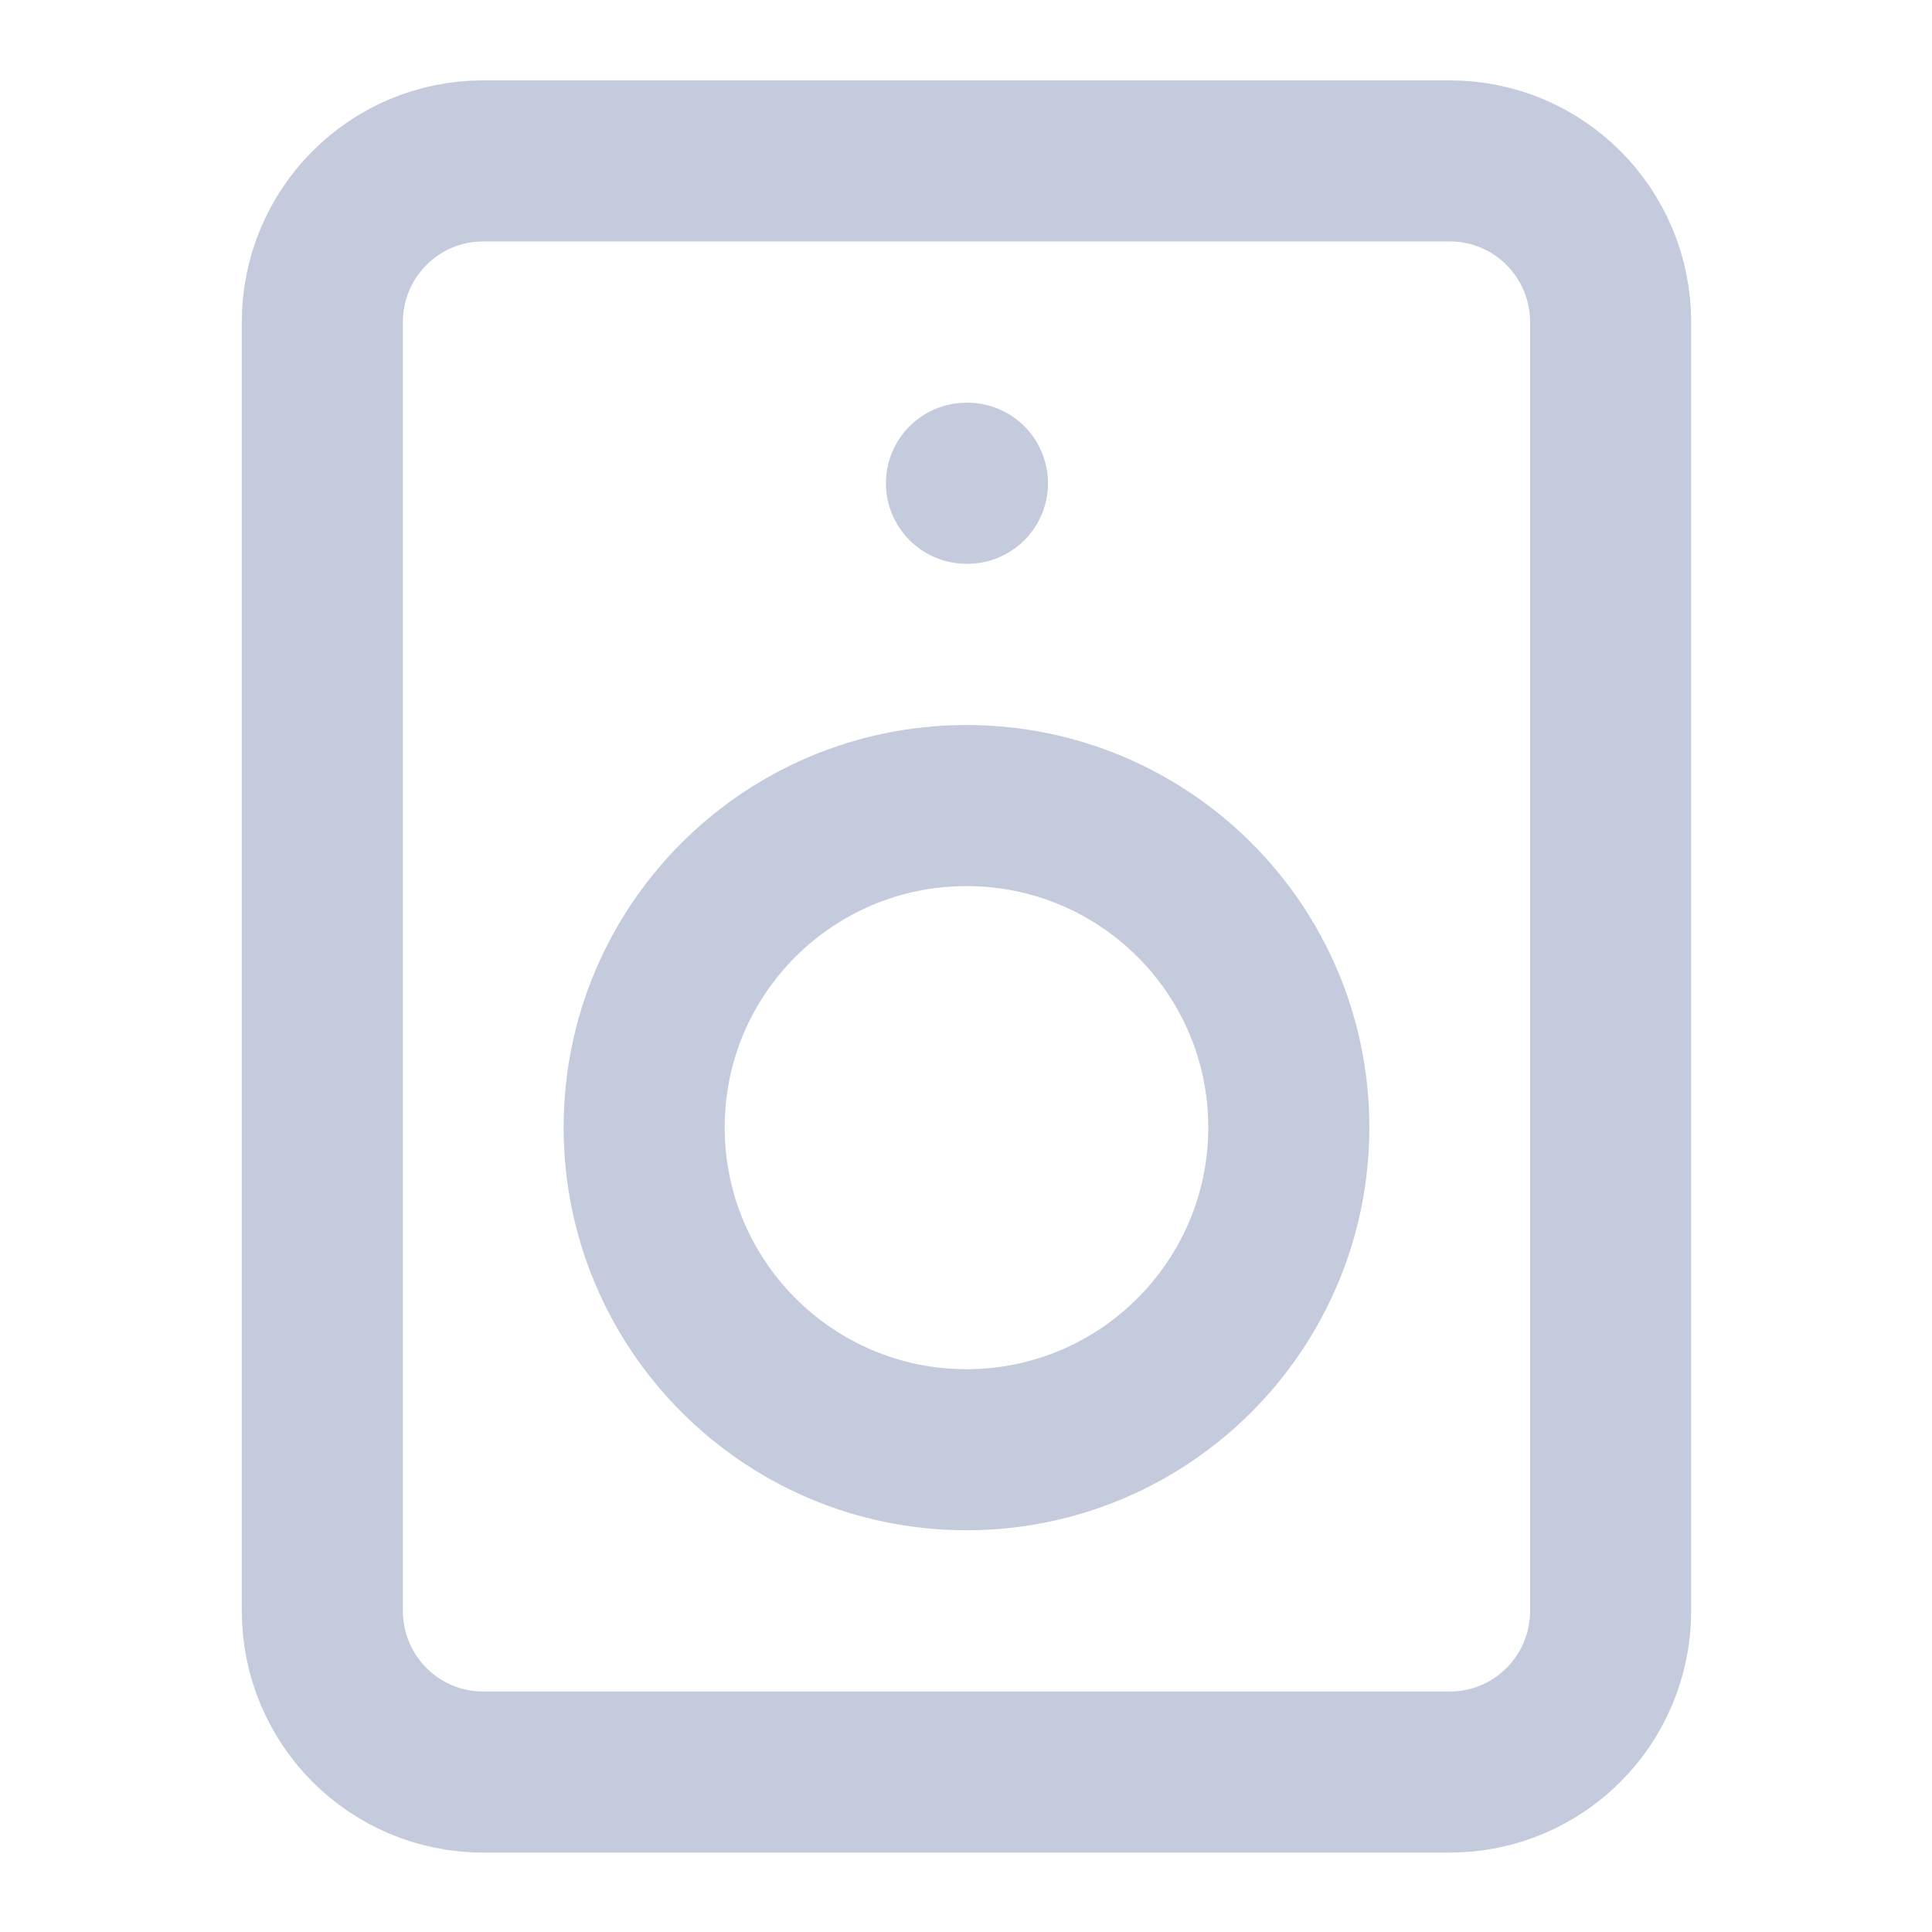 <?xml version="1.0" encoding="UTF-8"?>
<svg xmlns="http://www.w3.org/2000/svg" xmlns:xlink="http://www.w3.org/1999/xlink" width="16px" height="16px" viewBox="0 0 16 16" version="1.1">
<g id="surface1">
<path style="fill:none;stroke-width:2;stroke-linecap:round;stroke-linejoin:round;stroke:rgb(76.471%,79.608%,86.667%);stroke-opacity:1;stroke-miterlimit:4;" d="M 6 1.998 L 18 1.998 C 19.107 1.998 19.998 2.895 19.998 4.002 L 19.998 19.998 C 19.998 21.105 19.107 22.002 18 22.002 L 6 22.002 C 4.893 22.002 4.002 21.105 4.002 19.998 L 4.002 4.002 C 4.002 2.895 4.893 1.998 6 1.998 Z M 6 1.998 " transform="matrix(0.667,0,0,0.667,0,0)"/>
<path style="fill:none;stroke-width:2;stroke-linecap:round;stroke-linejoin:round;stroke:rgb(76.471%,79.608%,86.667%);stroke-opacity:1;stroke-miterlimit:4;" d="M 16.002 13.998 C 16.002 16.207 14.209 18 12 18 C 9.791 18 7.998 16.207 7.998 13.998 C 7.998 11.789 9.791 10.002 12 10.002 C 14.209 10.002 16.002 11.789 16.002 13.998 Z M 16.002 13.998 " transform="matrix(0.667,0,0,0.667,0,0)"/>
<path style="fill:none;stroke-width:2;stroke-linecap:round;stroke-linejoin:round;stroke:rgb(76.471%,79.608%,86.667%);stroke-opacity:1;stroke-miterlimit:4;" d="M 12 6 L 12.012 6 " transform="matrix(0.667,0,0,0.667,0,0)"/>
</g>
</svg>
